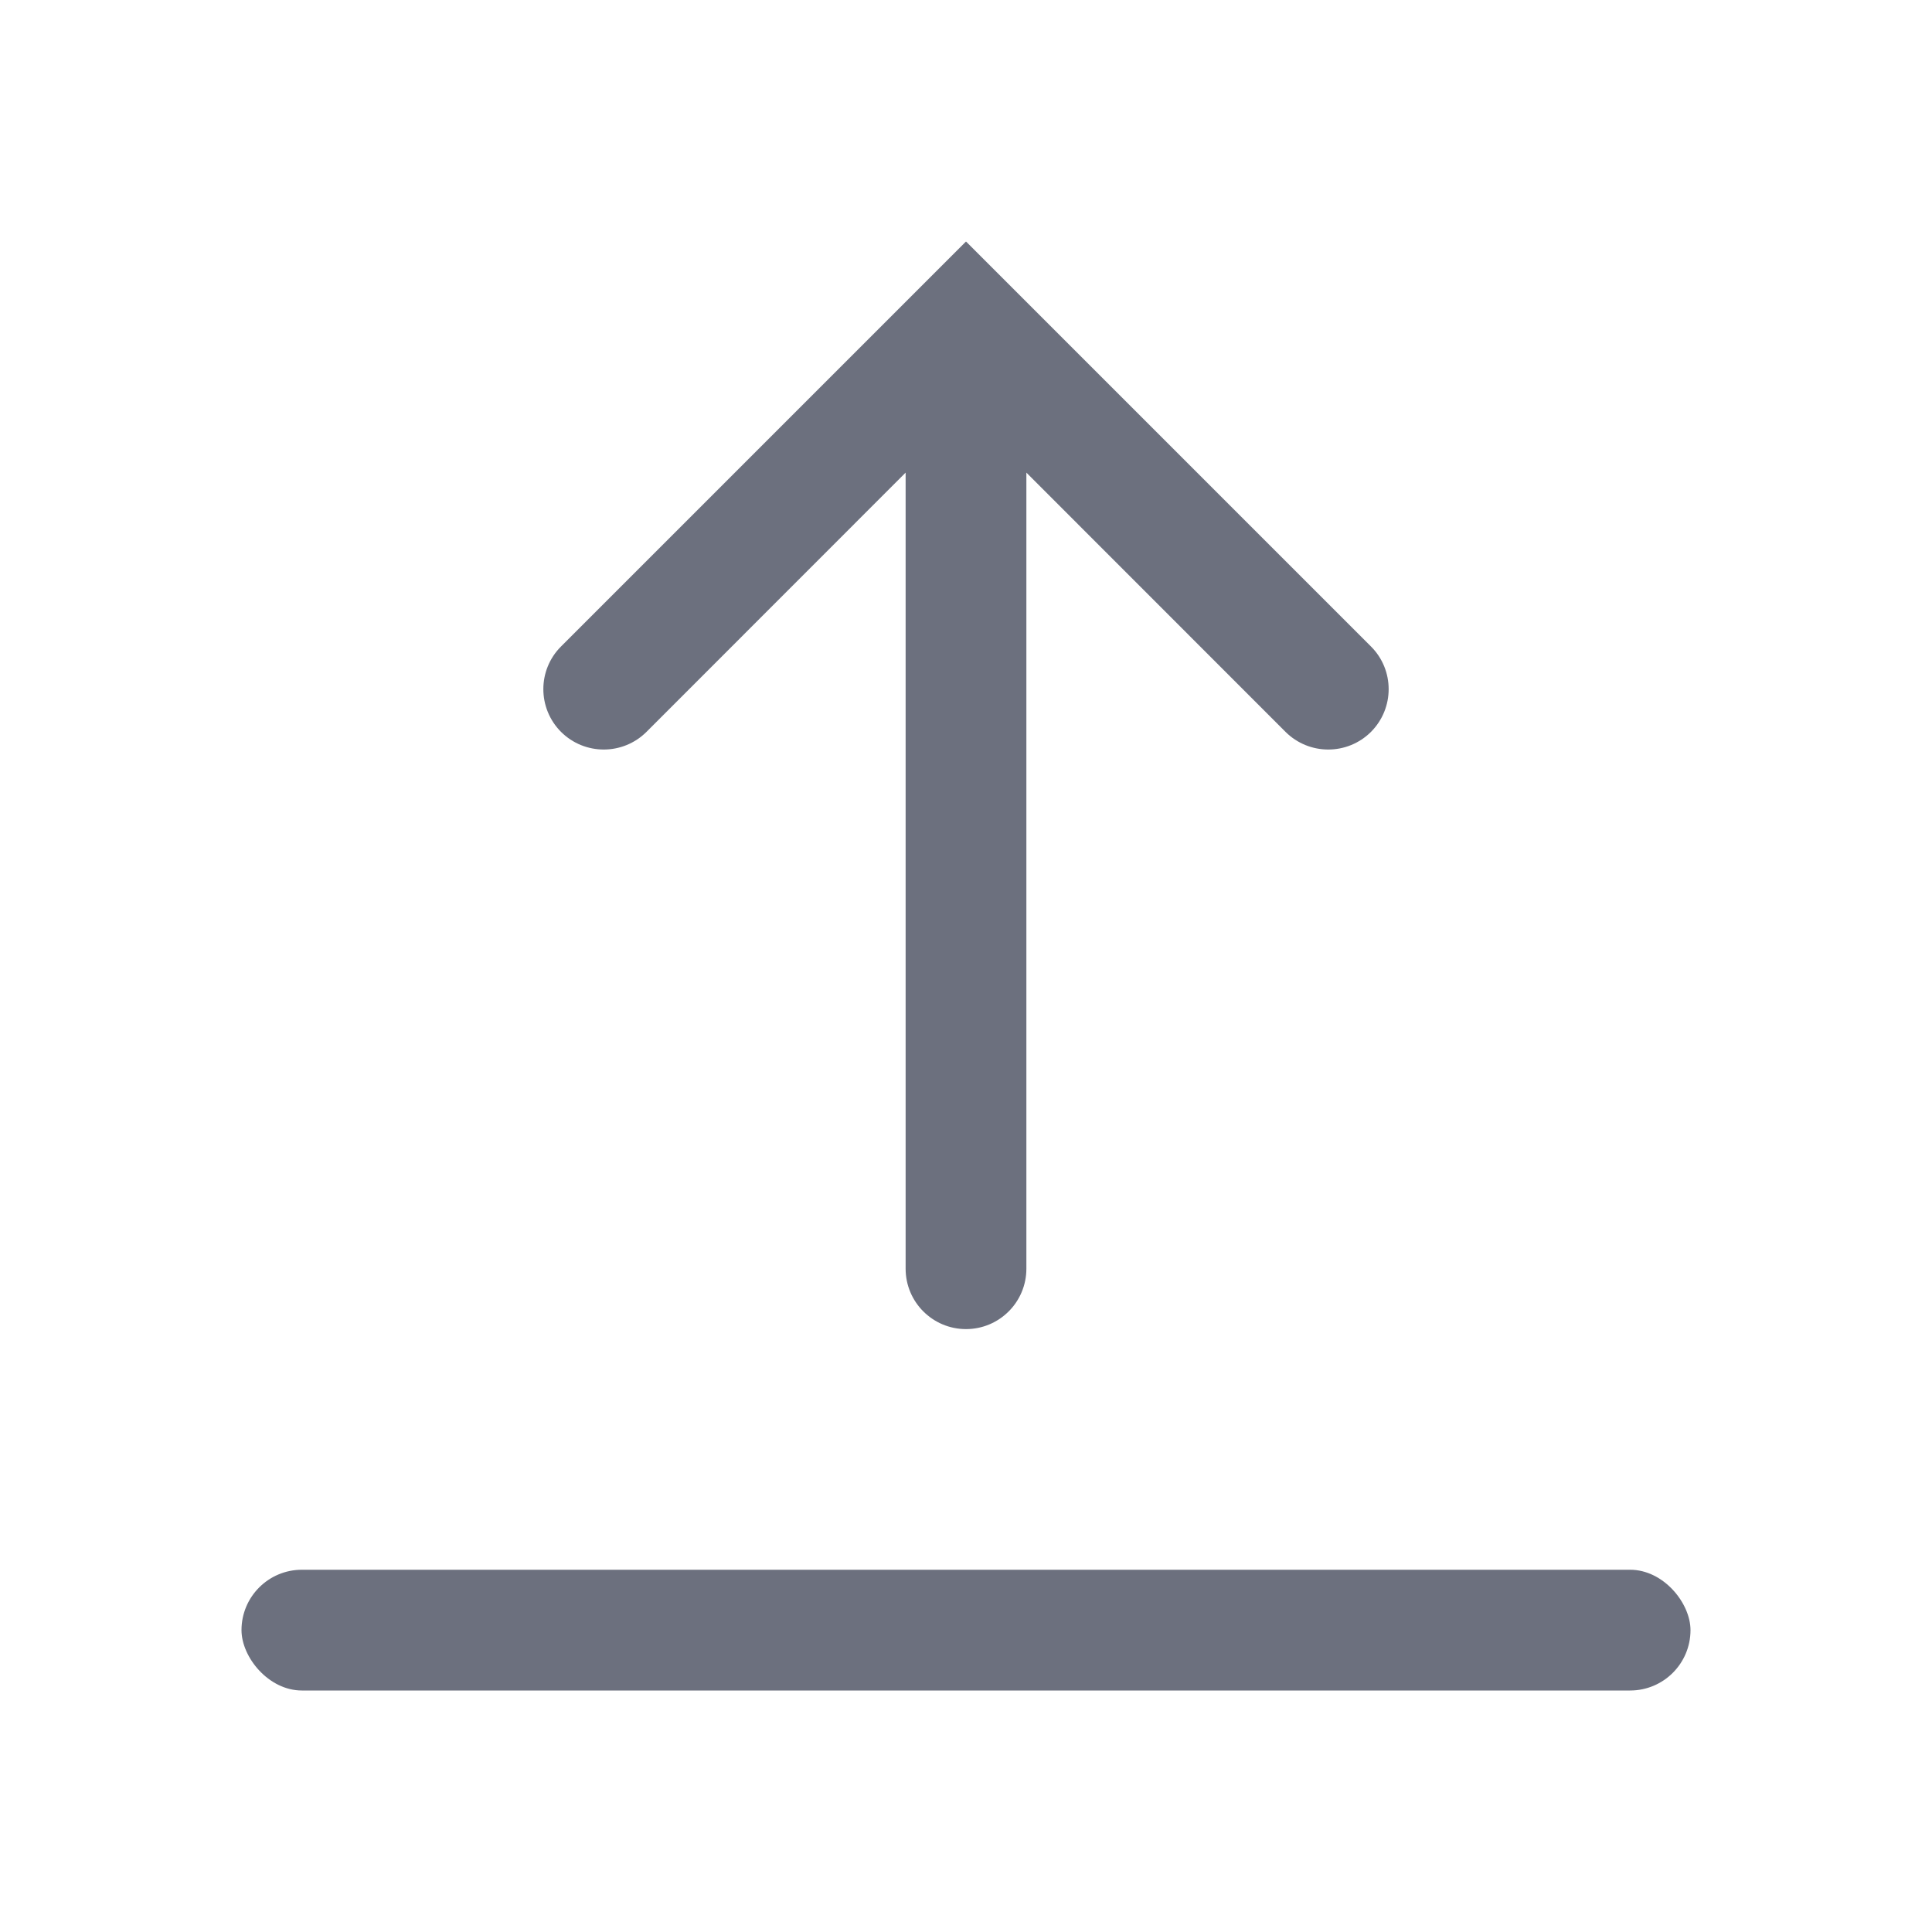 <!-- Copyright 2000-2022 JetBrains s.r.o. and contributors. Use of this source code is governed by the Apache 2.0 license. -->
<svg width="16" height="16" viewBox="0 0 16 16" fill="none" xmlns="http://www.w3.org/2000/svg">
<rect x="2" y="13" width="12" height="1" rx="0.5" fill="#6C707E"/>
<path fill-rule="evenodd" clip-rule="evenodd" d="M11.354 5.354C11.549 5.549 11.549 5.865 11.354 6.061C11.158 6.256 10.842 6.256 10.646 6.061L8.5 3.914L8.5 10.507C8.5 10.783 8.276 11.007 8 11.007C7.724 11.007 7.5 10.783 7.5 10.507L7.5 3.914L5.354 6.061C5.158 6.256 4.842 6.256 4.646 6.061C4.451 5.865 4.451 5.549 4.646 5.354L7.646 2.354L8 2L8.354 2.354L11.354 5.354Z" fill="#6C707E"/>
</svg>
